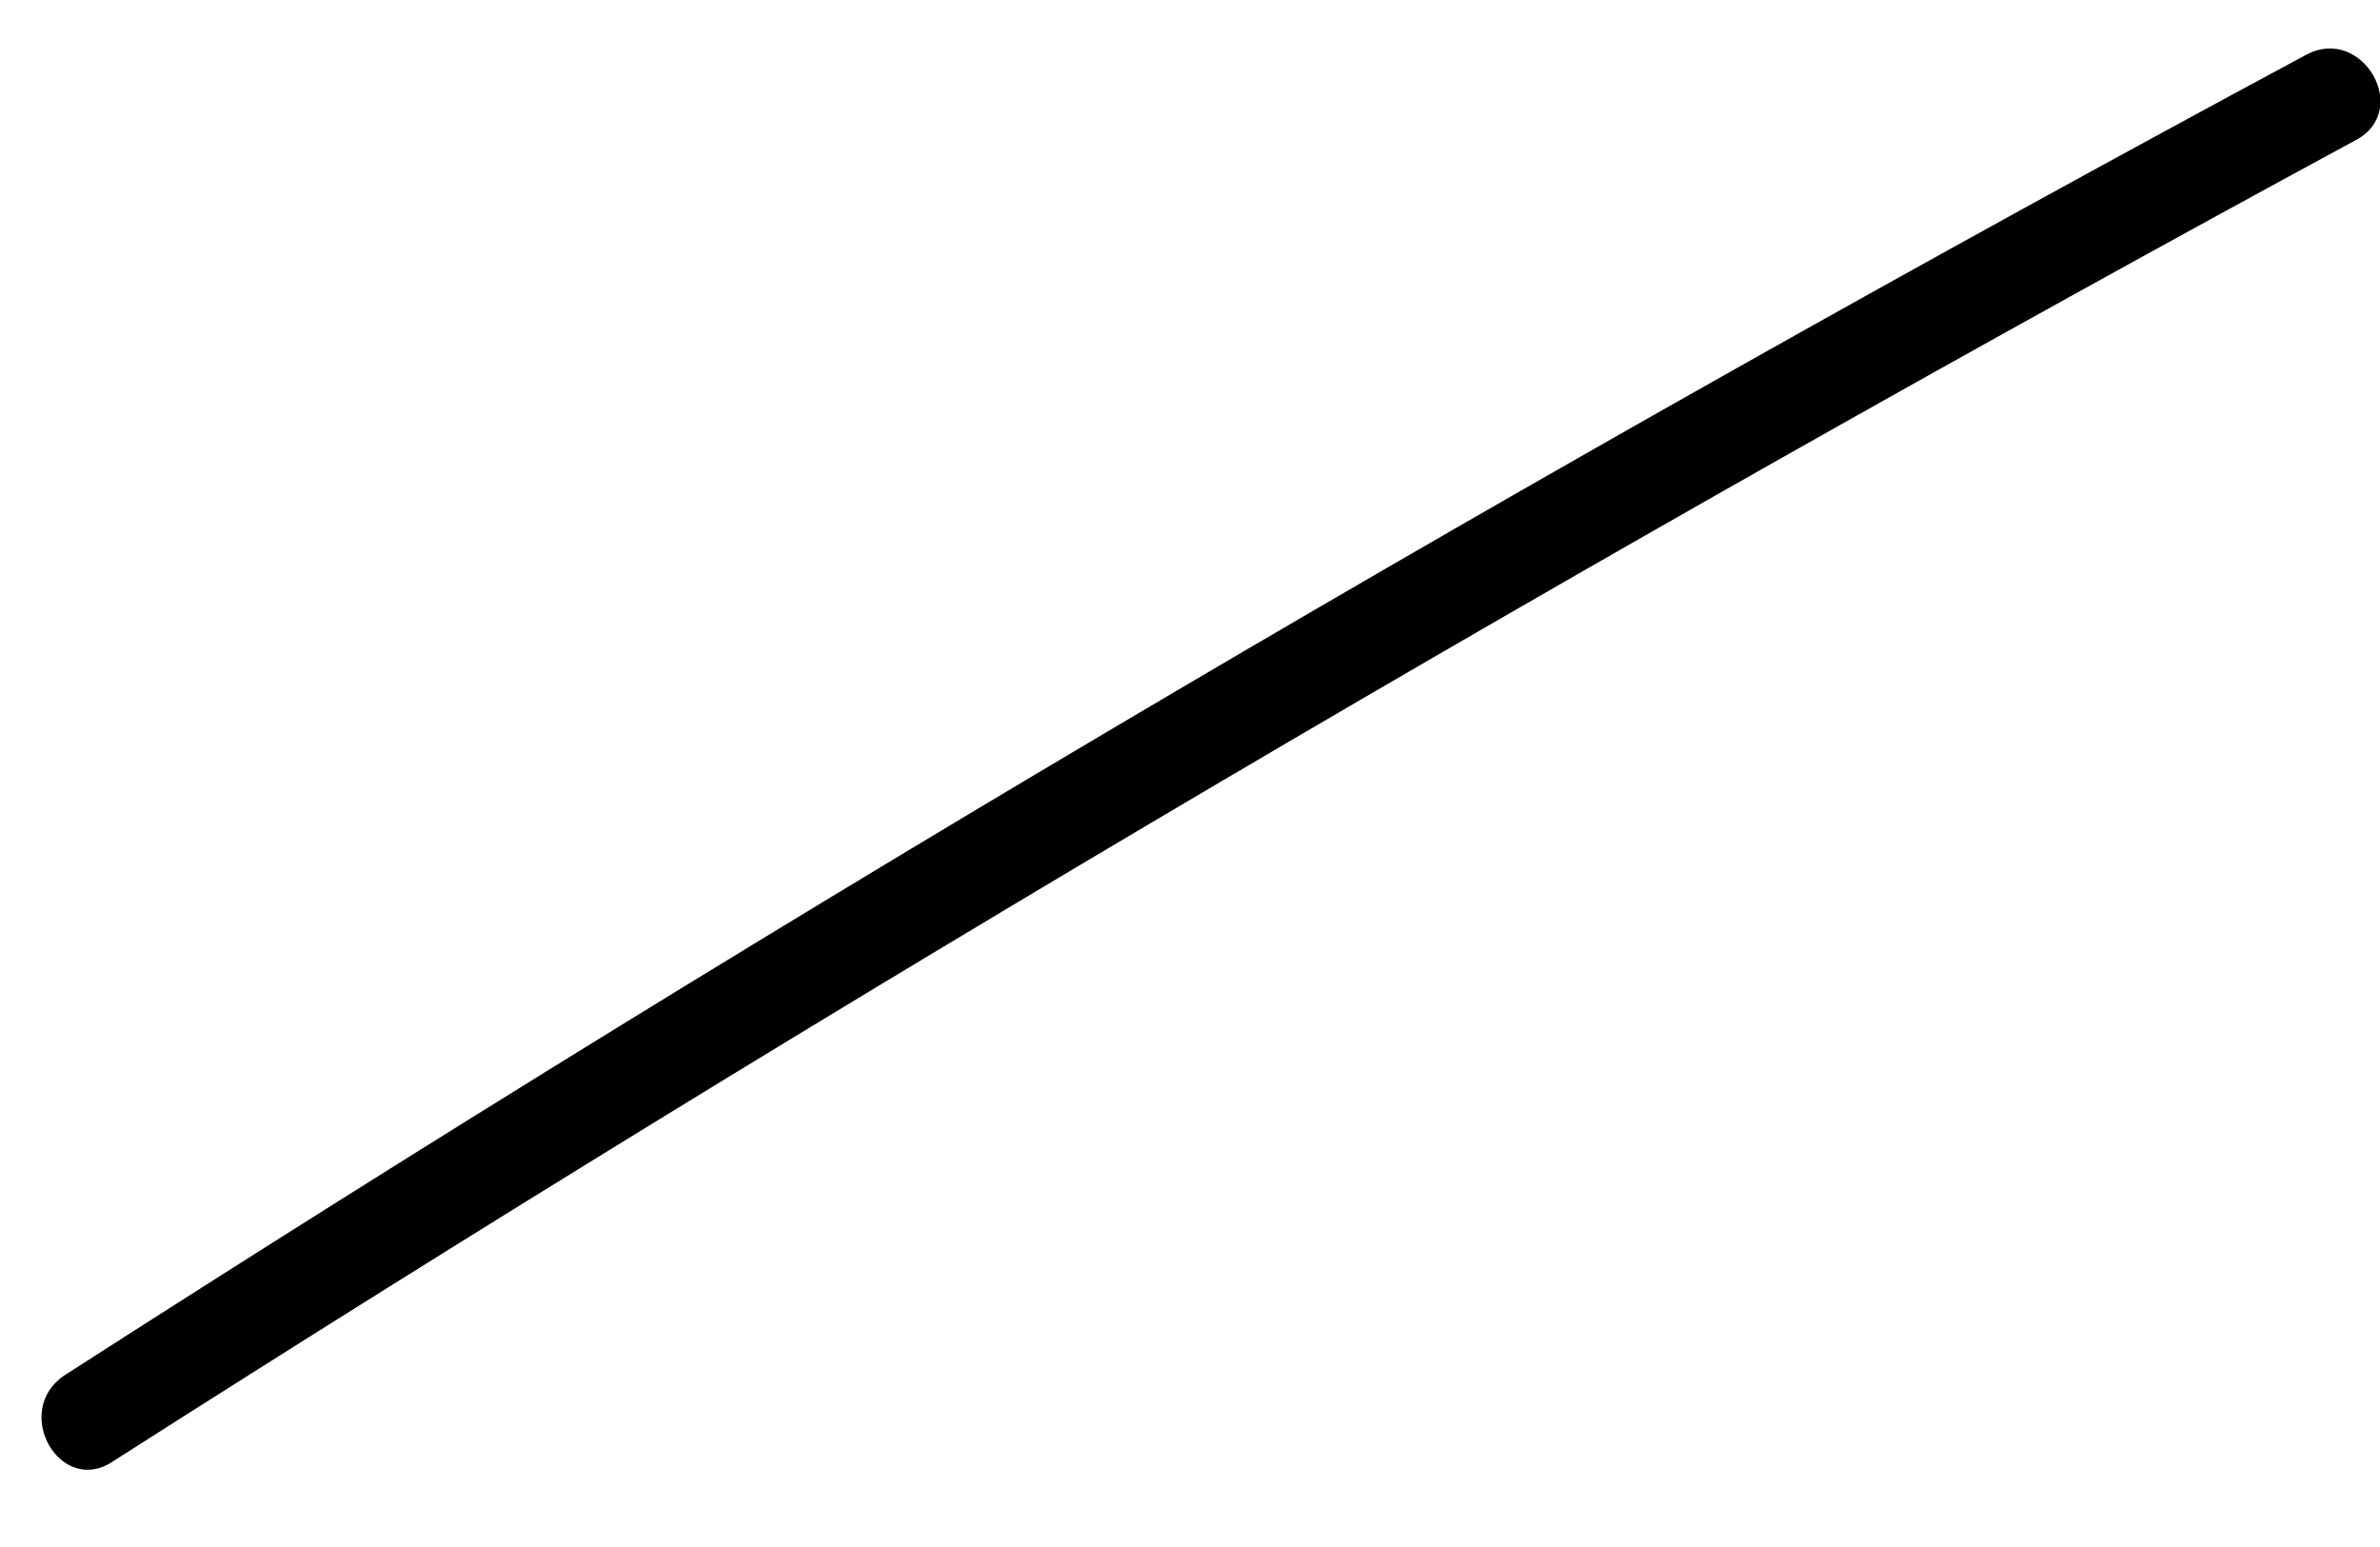 <?xml version="1.0" encoding="UTF-8" standalone="no"?><svg width='20' height='13' viewBox='0 0 20 13' fill='none' xmlns='http://www.w3.org/2000/svg'>
<path d='M0.953 12.278C7.096 8.356 13.377 4.656 19.797 1.177C20.267 0.928 19.852 0.21 19.382 0.459C12.962 3.91 6.681 7.611 0.538 11.56C0.095 11.863 0.51 12.581 0.953 12.278Z' fill='black'/>
</svg>
